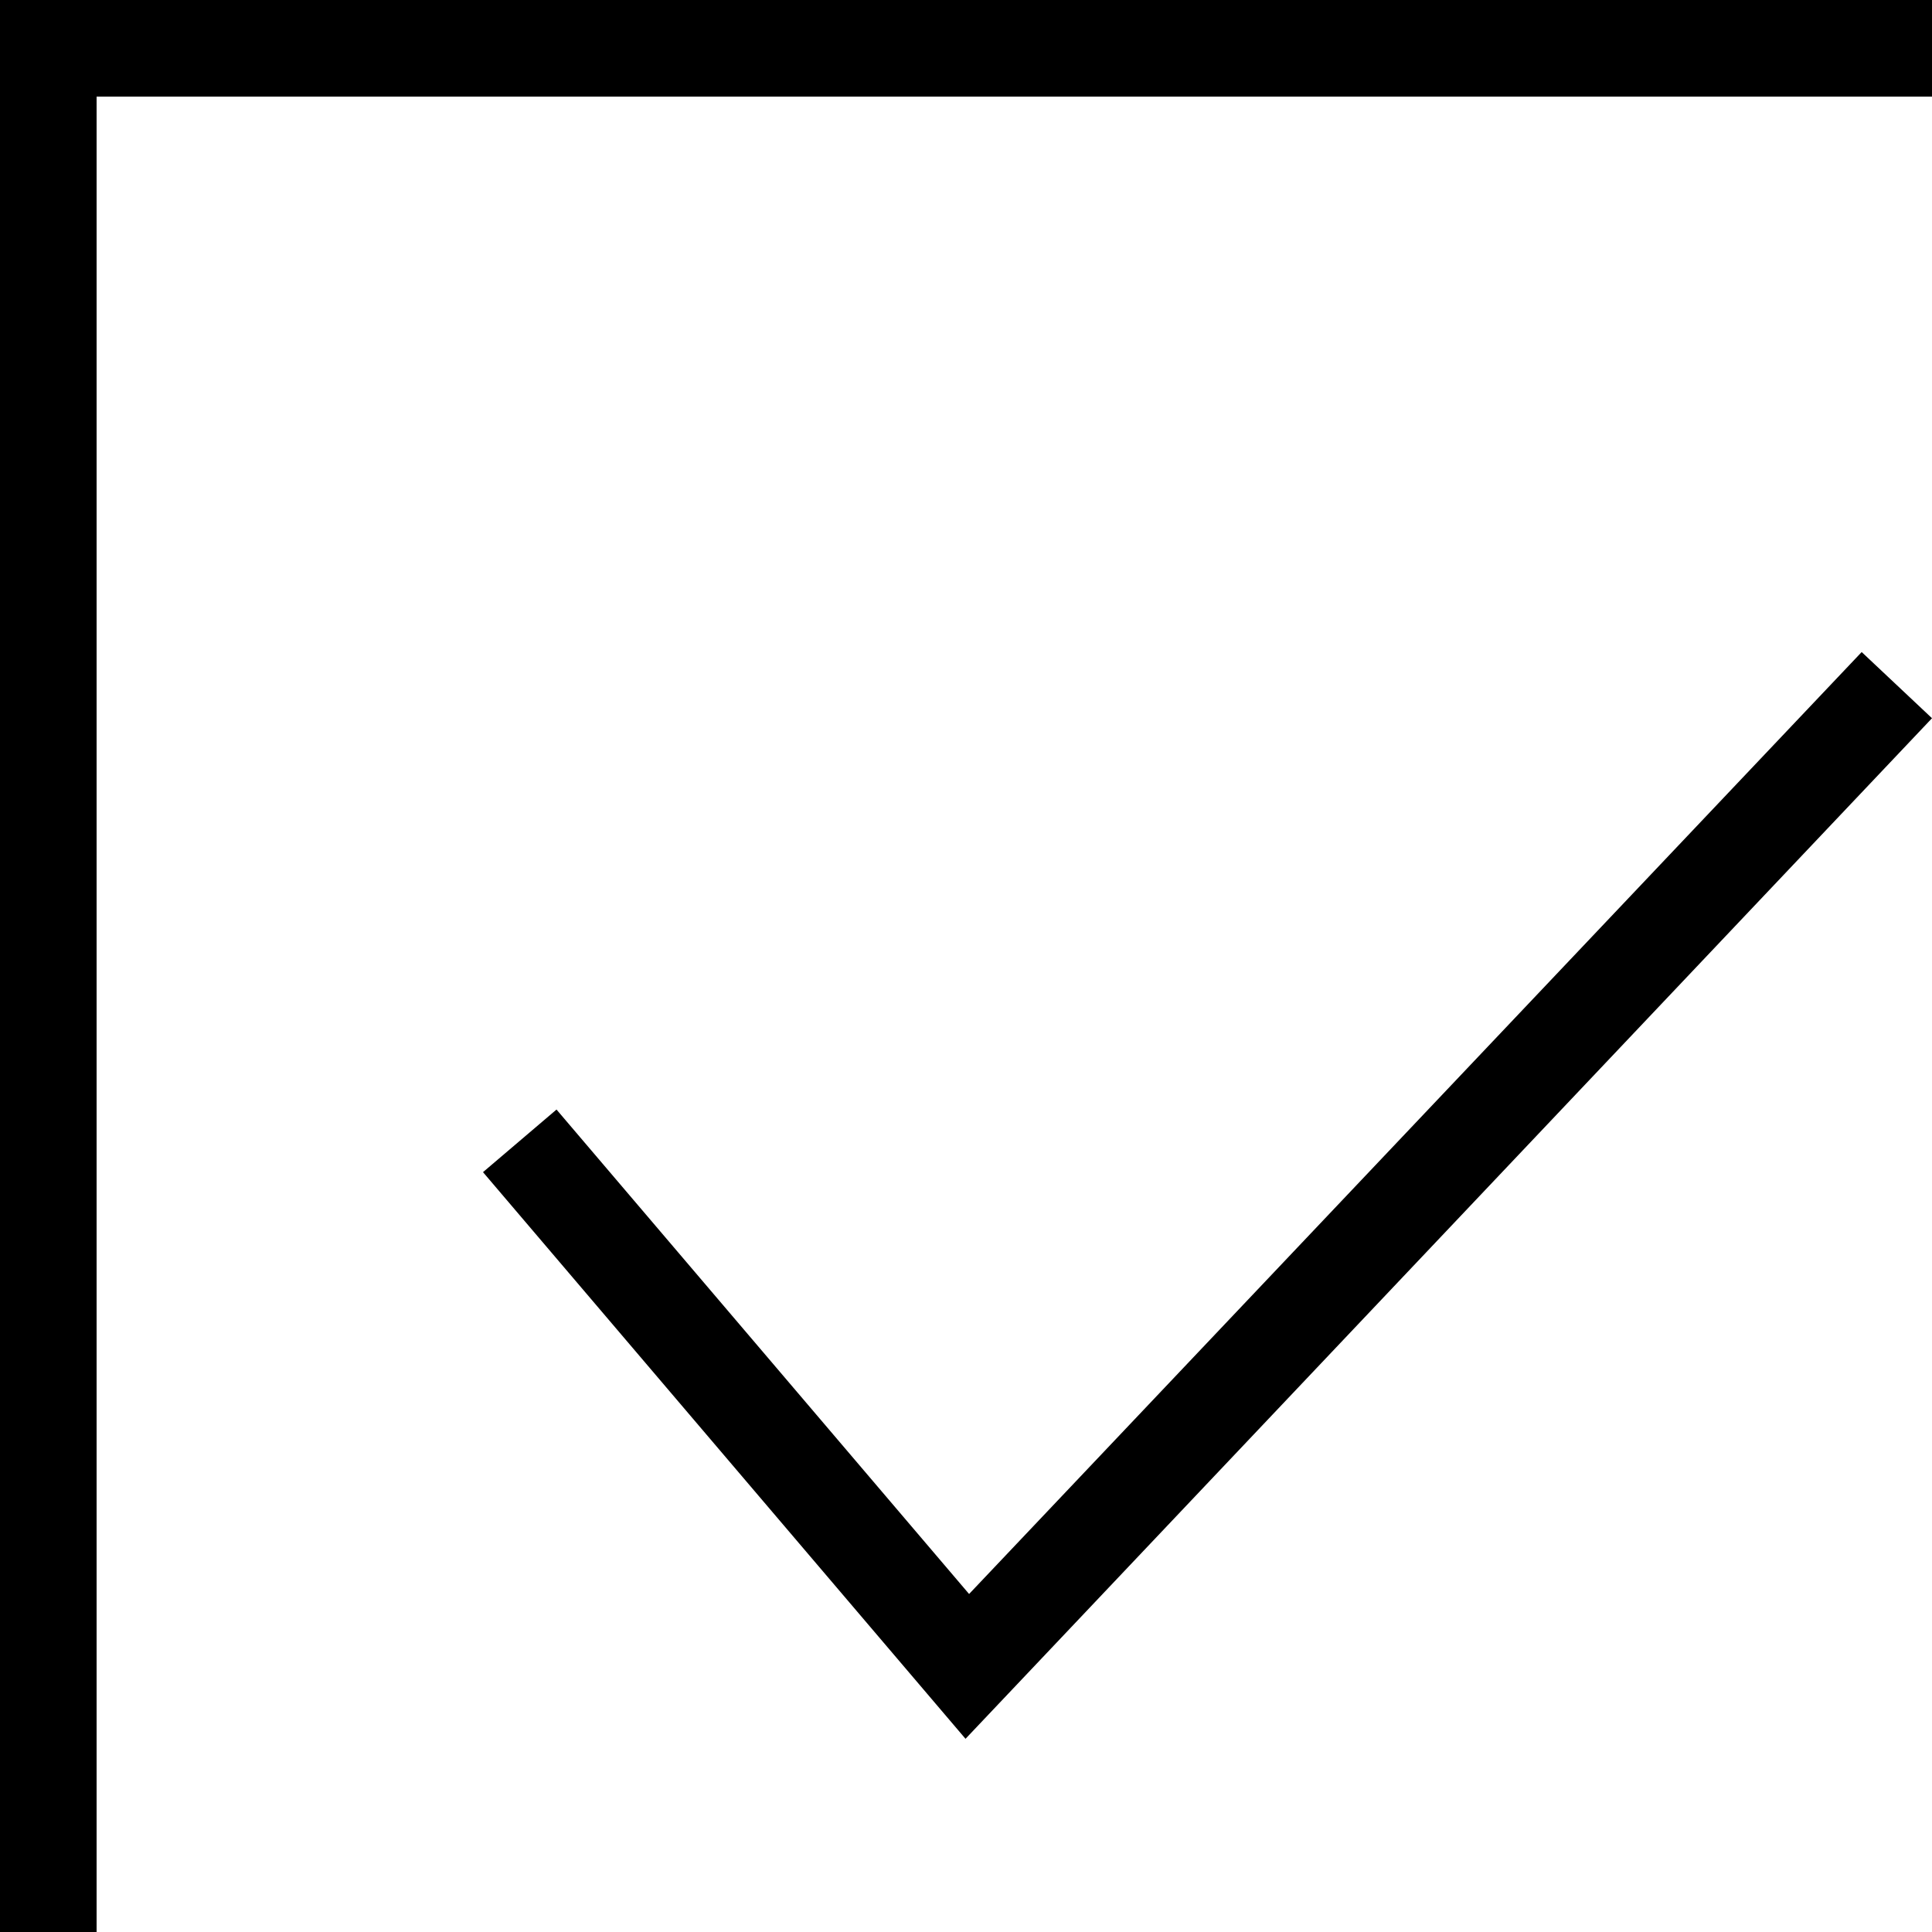<svg id="Layer_1" data-name="Layer 1" xmlns="http://www.w3.org/2000/svg" viewBox="0 0 20 20"><path d="M24 24h-24v-24h24v24zm-1-23h-22v22h22v-22zm-3 6.435l-10.005 10.565-4.995-5.866.761-.648 4.271 5.015 9.24-9.751.728.685z"/></svg>
